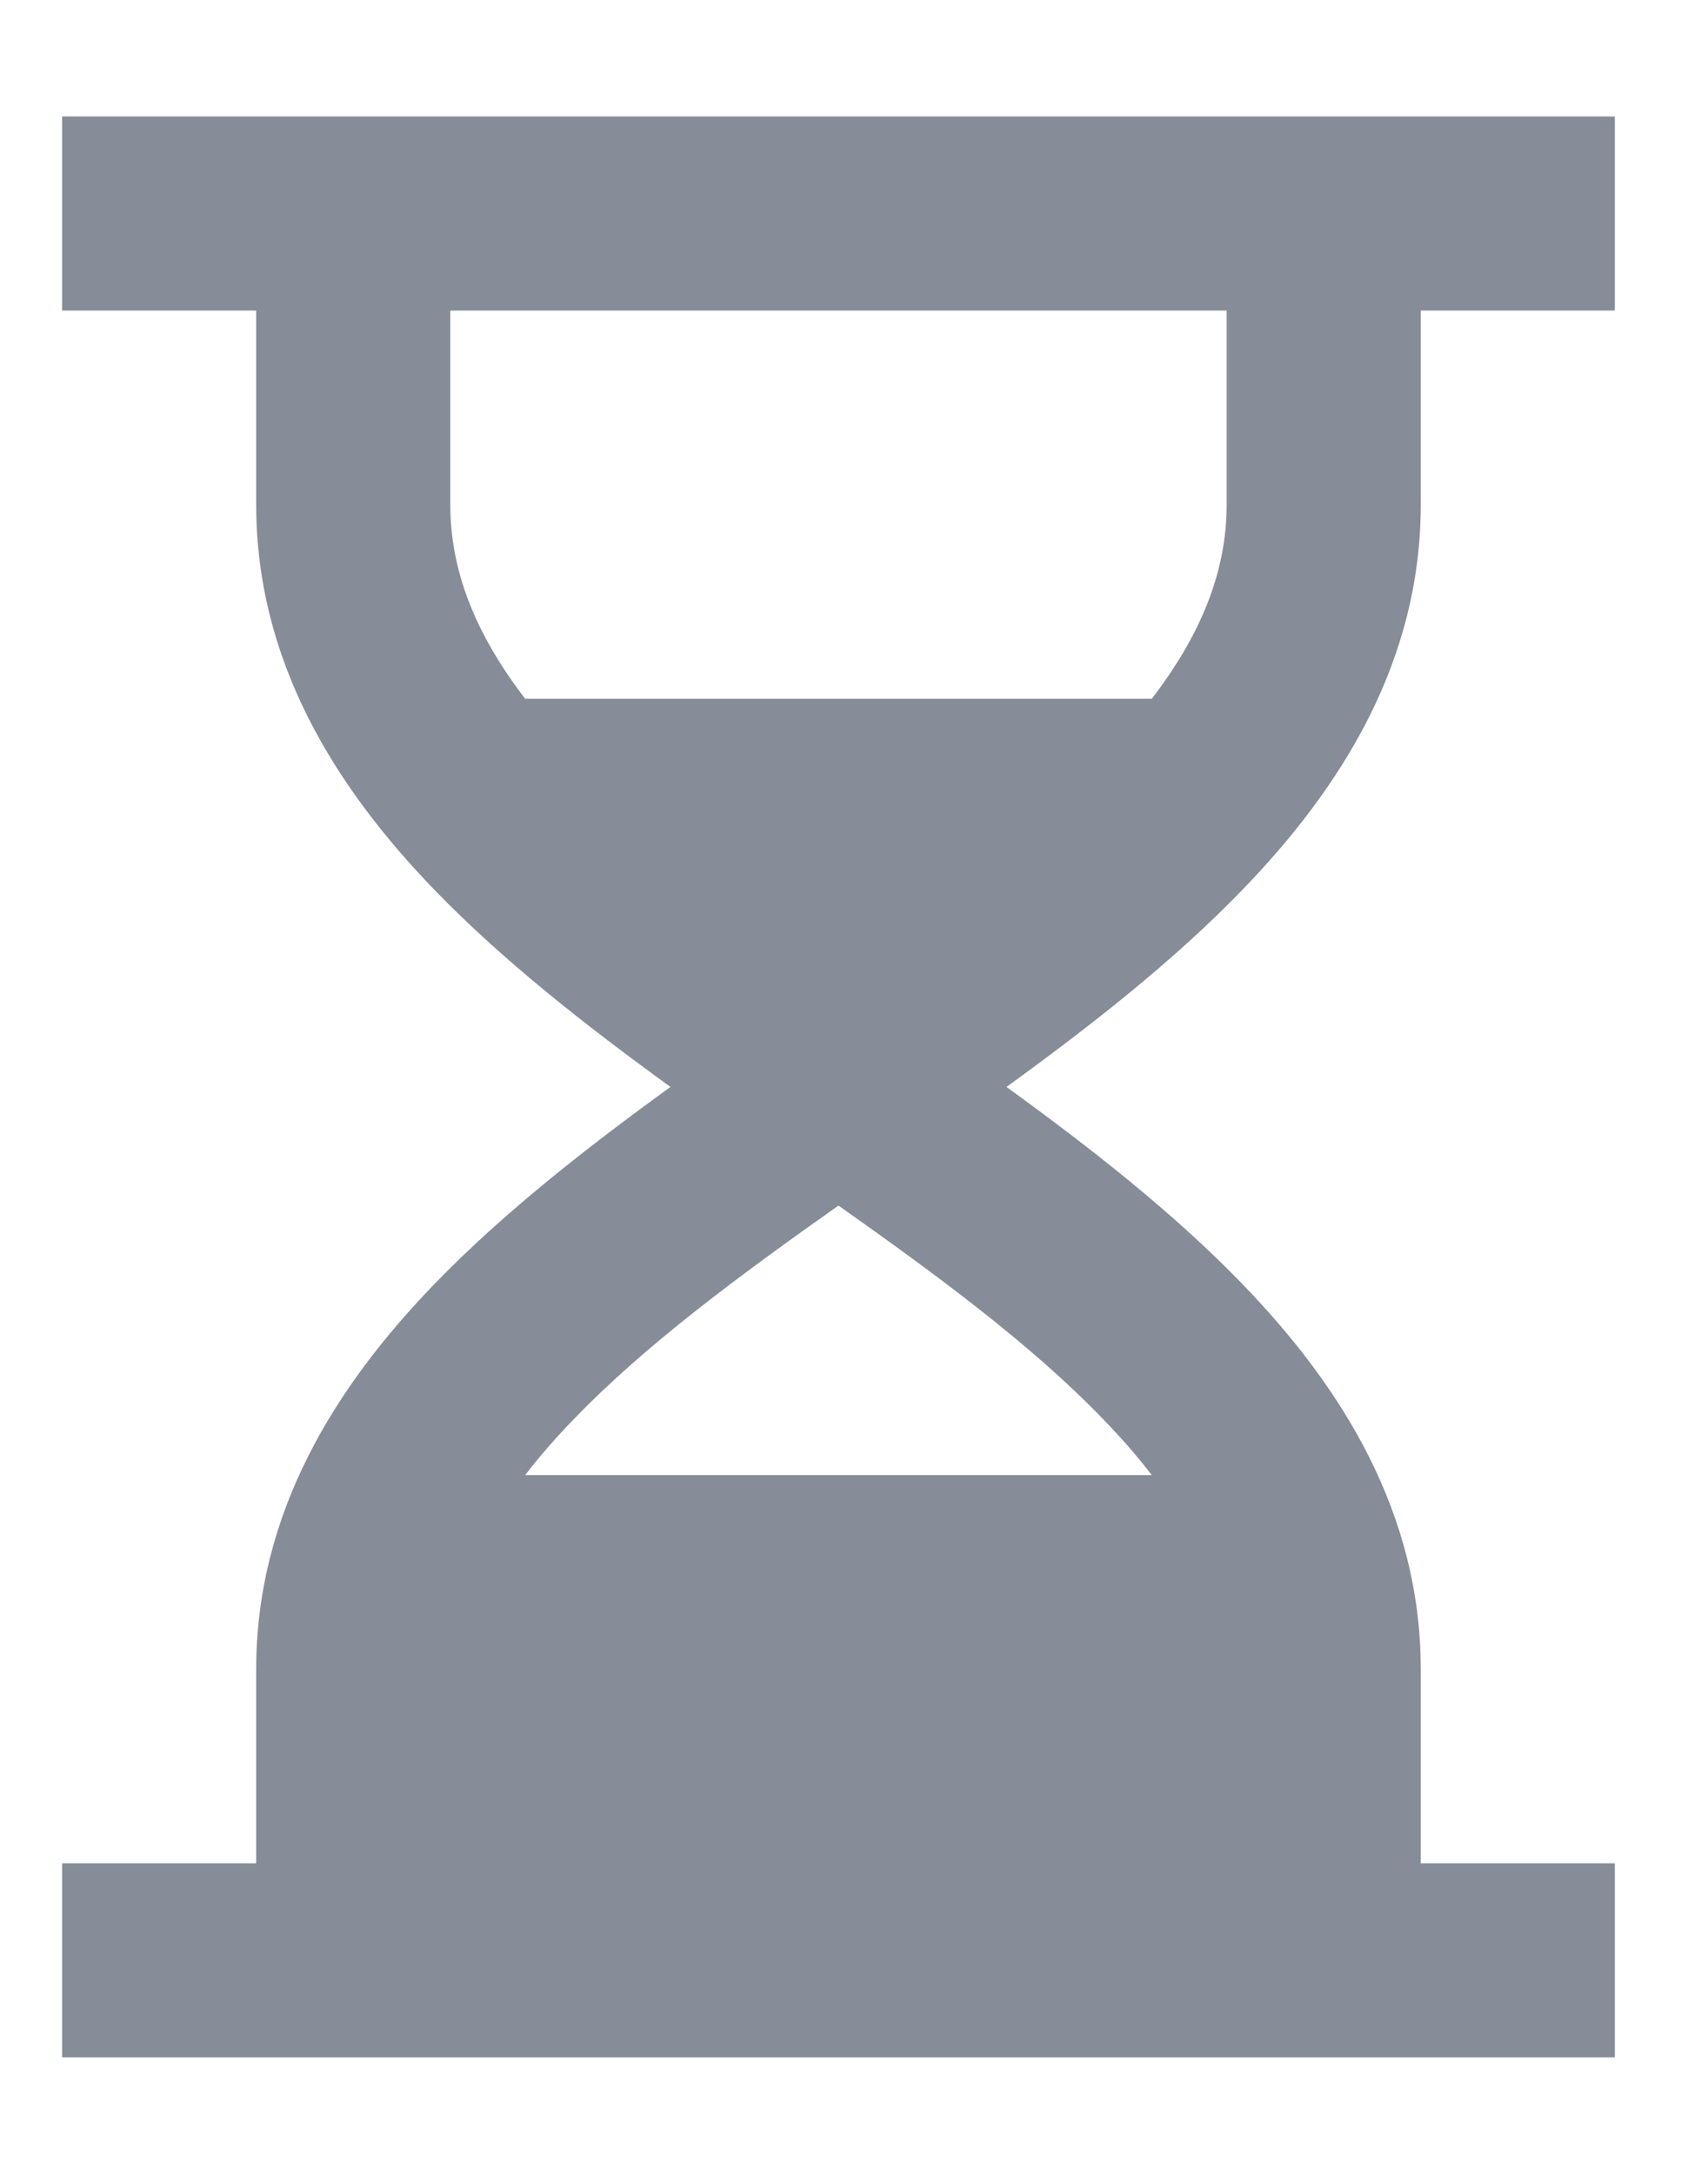 <svg width="11" height="14" viewBox="0 0 11 14" fill="none" xmlns="http://www.w3.org/2000/svg">
<path d="M1.65 2H0.4V0.75H10.4V2H9.15V3.25C9.15 4.26 8.64 5.072 7.997 5.735C7.558 6.189 7.024 6.607 6.482 7C7.024 7.393 7.558 7.811 7.997 8.265C8.64 8.928 9.15 9.74 9.15 10.75V12H10.4V13.25H0.4V12H1.65V10.75C1.65 9.74 2.16 8.928 2.802 8.265C3.242 7.811 3.776 7.393 4.318 7C3.776 6.607 3.242 6.189 2.802 5.735C2.16 5.072 1.65 4.26 1.65 3.25V2ZM2.9 2V3.25C2.9 3.678 3.063 4.084 3.382 4.5H7.418C7.737 4.084 7.9 3.678 7.9 3.25V2H2.9ZM5.4 7.764C4.747 8.225 4.155 8.664 3.701 9.134C3.581 9.257 3.475 9.379 3.382 9.5H7.418C7.325 9.379 7.219 9.257 7.099 9.134C6.645 8.664 6.053 8.225 5.4 7.764Z" fill="#868C98"/>
</svg>
